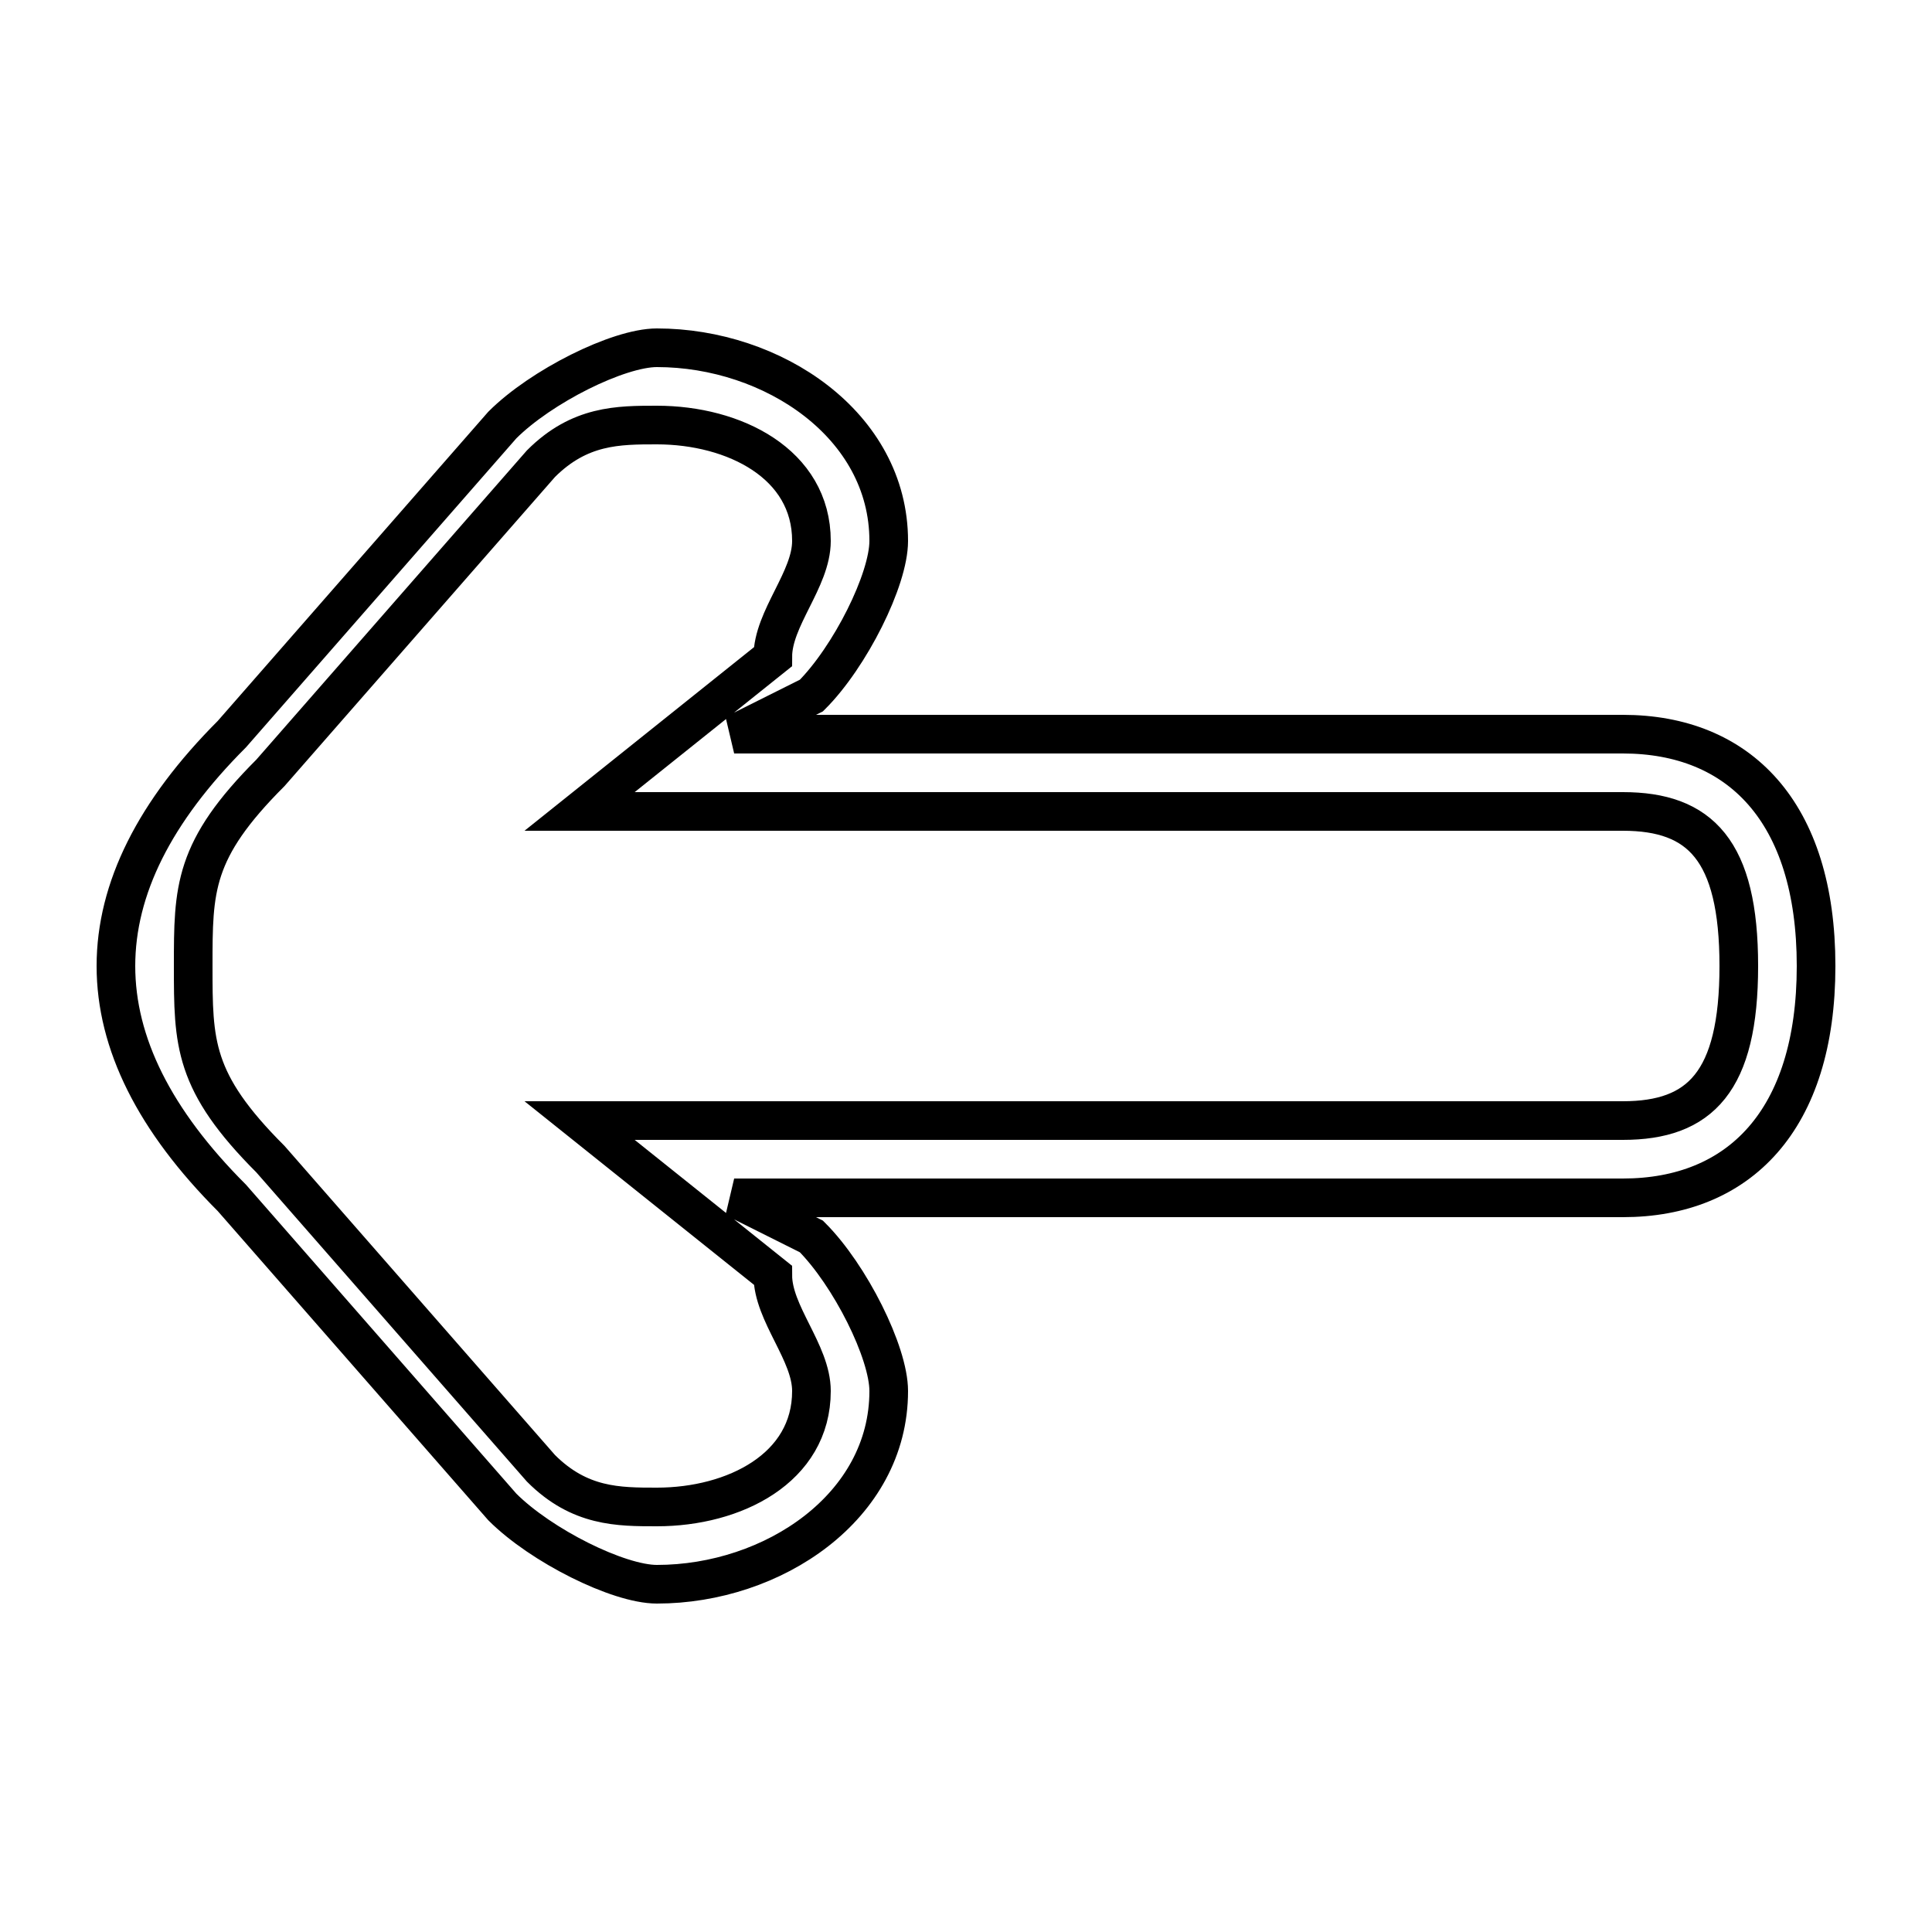 <?xml version='1.0' encoding='utf8'?>
<svg viewBox="0.0 -6.0 50.0 50.0" version="1.1" xmlns="http://www.w3.org/2000/svg">
<rect x="0.0" y="-6.0" width="50.0" height="50.0" fill="#808080" stroke="none"/>
<rect x="-1000" y="-1000" width="2000" height="2000" stroke="white" fill="white"/>
<g style="fill:white;stroke:#000000;  stroke-width:1">
<path d="M 3 -19 C 3 -21 4 -23 6 -25 L 13 -33 C 14 -34 16 -35 17 -35 C 20 -35 23 -33 23 -30 C 23 -29 22 -27 21 -26 L 19 -25 L 42 -25 C 45 -25 47 -23 47 -19 C 47 -15 45 -13 42 -13 L 19 -13 L 21 -12 C 22 -11 23 -9 23 -8 C 23 -5 20 -3 17 -3 C 16 -3 14 -4 13 -5 L 6 -13 C 4 -15 3 -17 3 -19 Z M 45 -19 C 45 -22 44 -23 42 -23 L 15 -23 L 20 -27 C 20 -28 21 -29 21 -30 C 21 -32 19 -33 17 -33 C 16 -33 15 -33 14 -32 L 7 -24 C 5 -22 5 -21 5 -19 C 5 -17 5 -16 7 -14 L 14 -6 C 15 -5 16 -5 17 -5 C 19 -5 21 -6 21 -8 C 21 -9 20 -10 20 -11 L 15 -15 L 42 -15 C 44 -15 45 -16 45 -19 Z" transform="translate(0.0 38.0)" />
</g>
</svg>
